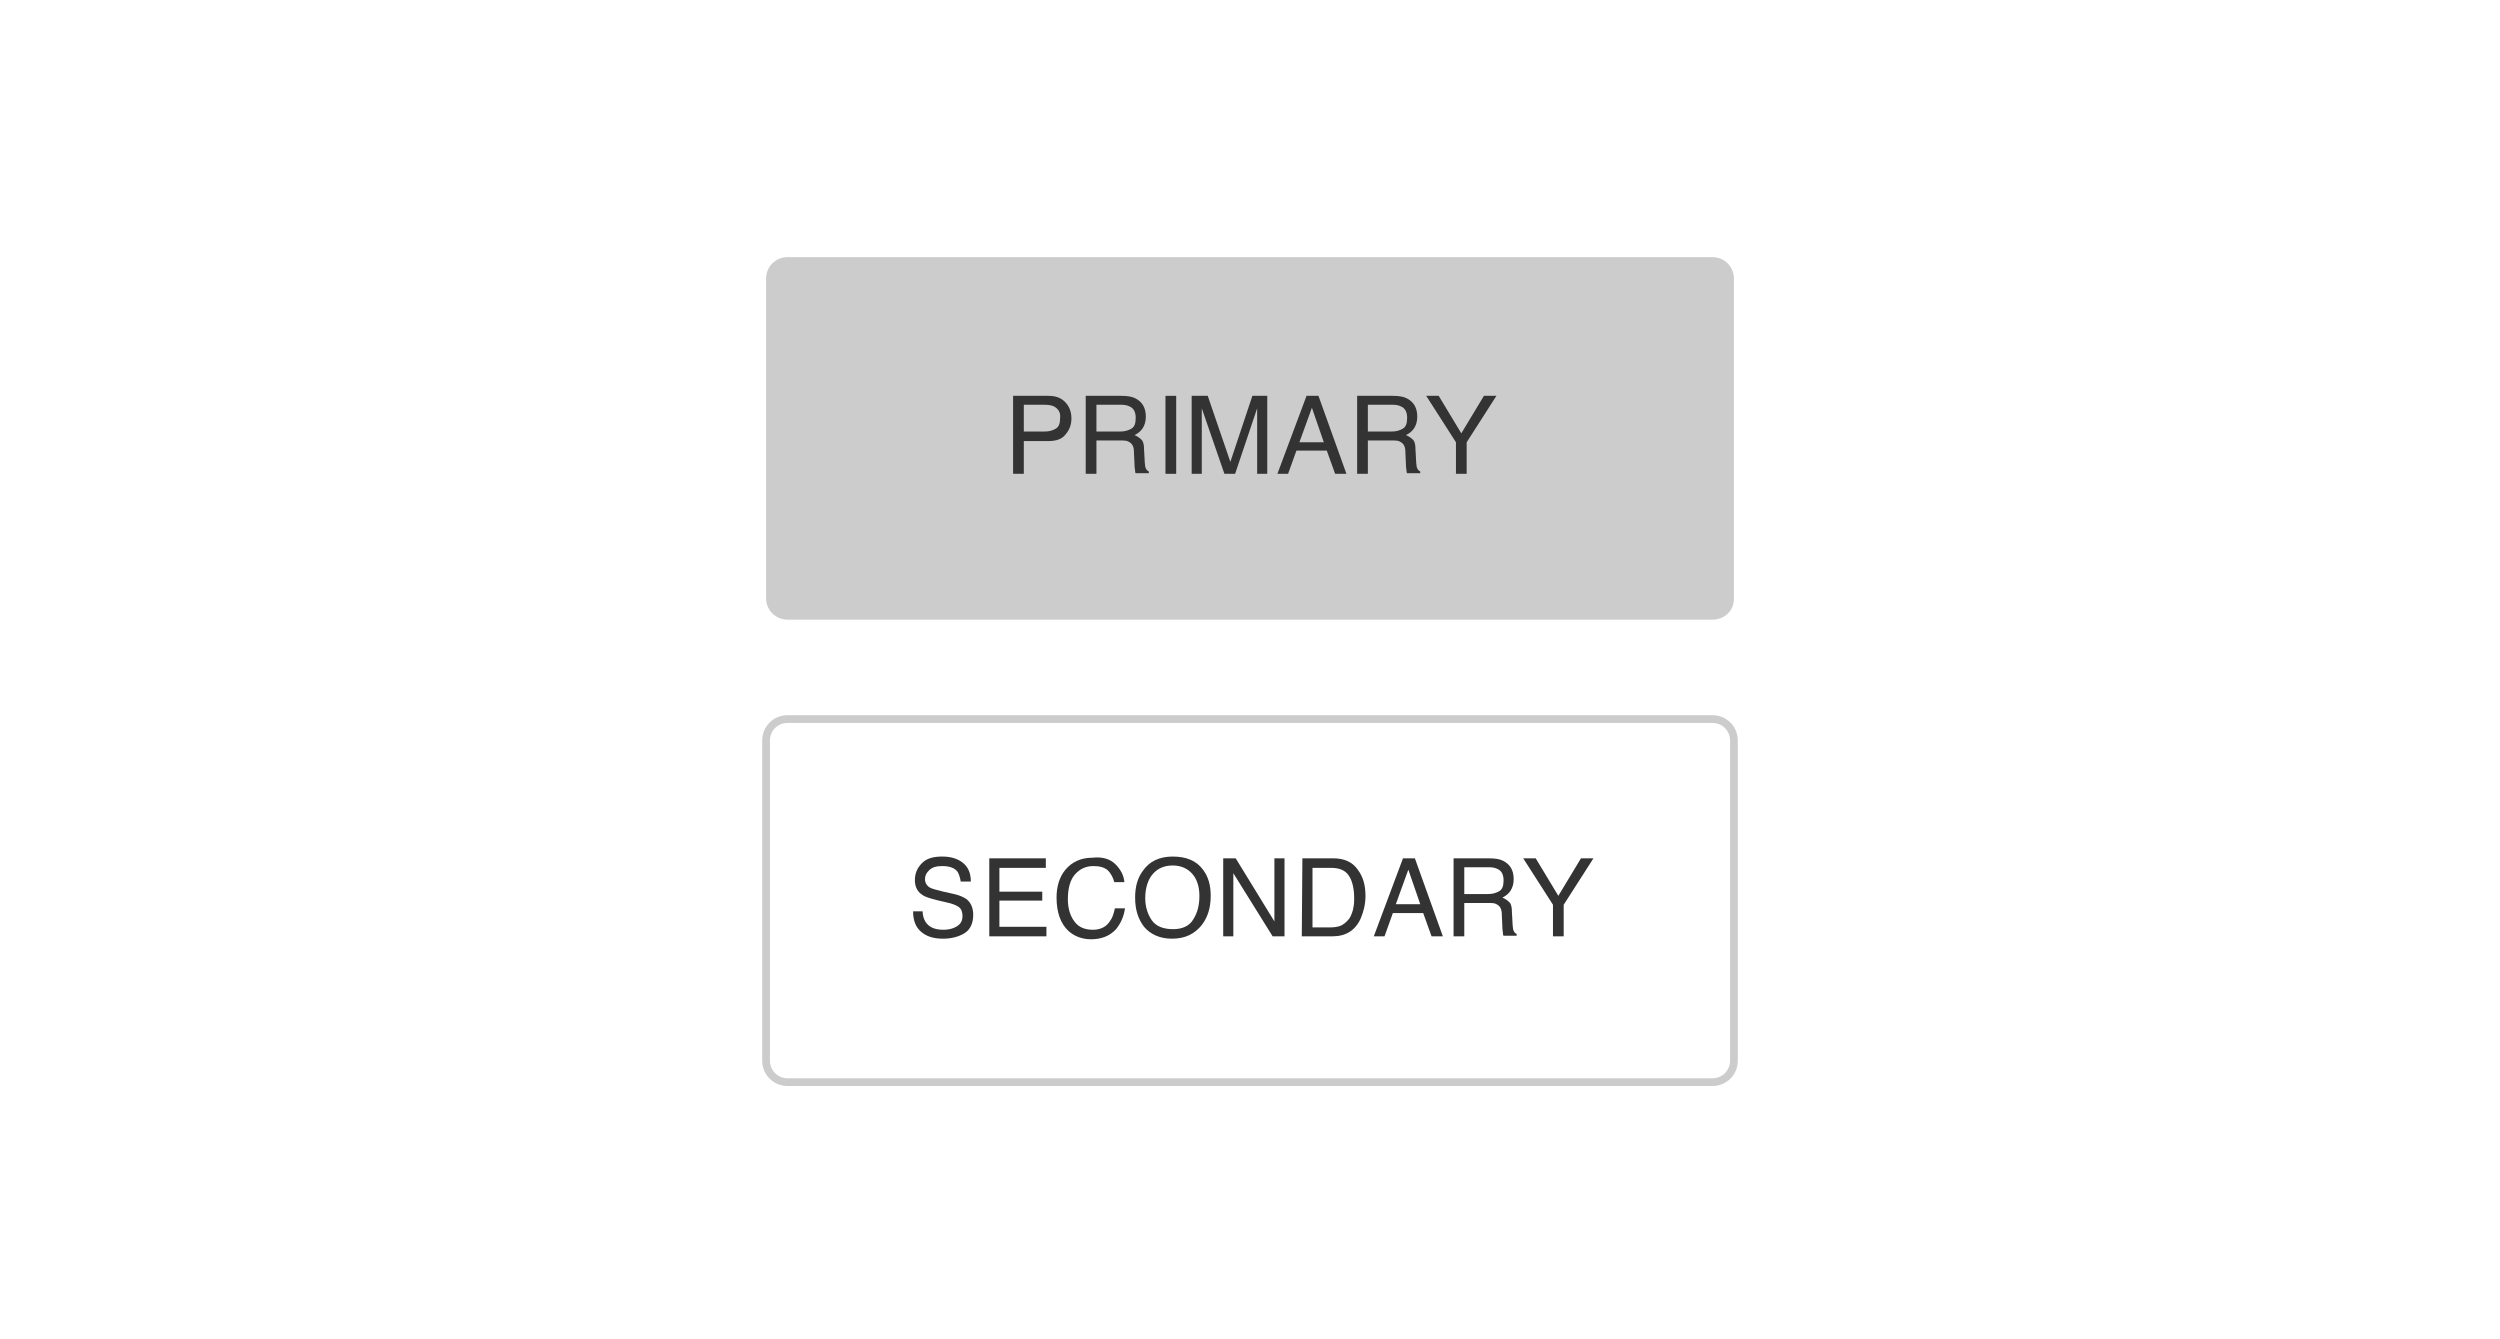 <?xml version="1.0" encoding="utf-8"?>
<!-- Generator: Adobe Illustrator 19.2.1, SVG Export Plug-In . SVG Version: 6.00 Build 0)  -->
<svg version="1.1" id="Layer_1" xmlns="http://www.w3.org/2000/svg" xmlns:xlink="http://www.w3.org/1999/xlink" x="0px" y="0px"
	 viewBox="0 0 420 225" style="enable-background:new 0 0 420 225;" xml:space="preserve">
<style type="text/css">
	.st0{fill:#CCCCCC;}
	.st1{fill:#333333;}
	.st2{fill:none;stroke:#CCCCCC;stroke-width:1.302;stroke-miterlimit:10;}
</style>
<g>
	<path class="st0" d="M287.7,104.1H132.3c-2,0-3.6-1.6-3.6-3.6V46.8c0-2,1.6-3.6,3.6-3.6h155.4c2,0,3.6,1.6,3.6,3.6v53.8
		C291.3,102.6,289.7,104.1,287.7,104.1z"/>
	<g>
		<path class="st1" d="M170.2,66.5h5.9c1.2,0,2.1,0.3,2.8,1s1.1,1.6,1.1,2.8c0,1-0.3,1.9-1,2.7c-0.6,0.8-1.6,1.1-2.9,1.1H172v5.5
			h-1.8V66.5z M177.1,68.3c-0.4-0.2-0.9-0.3-1.6-0.3H172v4.5h3.5c0.8,0,1.4-0.2,1.9-0.5s0.7-0.9,0.7-1.8
			C178.2,69.3,177.8,68.7,177.1,68.3z"/>
		<path class="st1" d="M182.4,66.5h5.9c1,0,1.8,0.1,2.4,0.4c1.2,0.6,1.8,1.6,1.8,3.1c0,0.8-0.2,1.4-0.5,1.9s-0.8,0.9-1.4,1.2
			c0.5,0.2,0.9,0.5,1.2,0.8s0.4,0.9,0.4,1.6l0.1,1.8c0,0.5,0.1,0.9,0.1,1.1c0.1,0.4,0.3,0.7,0.6,0.8v0.3h-2.2
			c-0.1-0.1-0.1-0.3-0.1-0.4c0-0.2-0.1-0.5-0.1-1l-0.1-2.2c0-0.9-0.3-1.4-0.9-1.7c-0.3-0.2-0.8-0.2-1.5-0.2h-3.9v5.6h-1.8V66.5z
			 M188.2,72.5c0.8,0,1.4-0.2,1.9-0.5s0.7-0.9,0.7-1.8s-0.3-1.6-1-1.9c-0.4-0.2-0.8-0.3-1.4-0.3h-4.2v4.5
			C184.2,72.5,188.2,72.5,188.2,72.5z"/>
		<path class="st1" d="M195.8,66.5h1.8v13.1h-1.8V66.5z"/>
		<path class="st1" d="M200.4,66.5h2.5l3.8,11.1l3.7-11.1h2.5v13.1h-1.7v-7.7c0-0.3,0-0.7,0-1.3c0-0.6,0-1.3,0-2l-3.7,11h-1.8
			l-3.8-11V69c0,0.3,0,0.8,0,1.5s0,1.1,0,1.4v7.7h-1.7V66.5H200.4z"/>
		<path class="st1" d="M219.5,66.5h2l4.7,13.1h-1.9l-1.4-3.9h-5.1l-1.4,3.9h-1.8L219.5,66.5z M222.4,74.3l-2-5.8l-2.1,5.8H222.4z"/>
		<path class="st1" d="M228,66.5h5.9c1,0,1.8,0.1,2.4,0.4c1.2,0.6,1.8,1.6,1.8,3.1c0,0.8-0.2,1.4-0.5,1.9s-0.8,0.9-1.4,1.2
			c0.5,0.2,0.9,0.5,1.2,0.8s0.4,0.9,0.4,1.6l0.1,1.8c0,0.5,0.1,0.9,0.1,1.1c0.1,0.4,0.3,0.7,0.6,0.8v0.3h-2.2
			c-0.1-0.1-0.1-0.3-0.1-0.4c0-0.2-0.1-0.5-0.1-1l-0.1-2.2c0-0.9-0.3-1.4-0.9-1.7c-0.3-0.2-0.8-0.2-1.5-0.2h-3.9v5.6H228V66.5z
			 M233.8,72.5c0.8,0,1.4-0.2,1.9-0.5s0.7-0.9,0.7-1.8s-0.3-1.6-1-1.9c-0.4-0.2-0.8-0.3-1.4-0.3h-4.2v4.5
			C229.8,72.5,233.8,72.5,233.8,72.5z"/>
		<path class="st1" d="M239.6,66.5h2.1l3.8,6.3l3.8-6.3h2.1l-5,7.8v5.3h-1.8v-5.3L239.6,66.5z"/>
	</g>
	<path class="st2" d="M287.7,181.8H132.3c-2,0-3.6-1.6-3.6-3.6v-53.8c0-2,1.6-3.6,3.6-3.6h155.4c2,0,3.6,1.6,3.6,3.6v53.8
		C291.3,180.2,289.7,181.8,287.7,181.8z"/>
	<g>
		<path class="st1" d="M155,153.1c0,0.7,0.2,1.3,0.5,1.8c0.6,0.9,1.6,1.3,3,1.3c0.6,0,1.2-0.1,1.7-0.3c1-0.4,1.5-1,1.5-2
			c0-0.7-0.2-1.2-0.6-1.5c-0.4-0.3-1.1-0.6-2.1-0.8l-1.7-0.4c-1.1-0.3-1.9-0.5-2.4-0.9c-0.8-0.5-1.2-1.4-1.2-2.4
			c0-1.2,0.4-2.1,1.2-2.9s1.9-1.1,3.4-1.1c1.3,0,2.5,0.3,3.4,1s1.4,1.7,1.4,3.2h-1.7c-0.1-0.7-0.3-1.2-0.5-1.6c-0.5-0.7-1.4-1-2.6-1
			c-1,0-1.7,0.2-2.2,0.7s-0.7,0.9-0.7,1.5s0.3,1.1,0.8,1.4c0.3,0.2,1.1,0.4,2.3,0.7l1.8,0.4c0.9,0.2,1.5,0.5,2,0.8
			c0.8,0.6,1.2,1.5,1.2,2.7c0,1.4-0.5,2.5-1.5,3.1s-2.2,0.9-3.6,0.9c-1.6,0-2.8-0.4-3.7-1.2s-1.3-1.9-1.3-3.4H155z"/>
		<path class="st1" d="M166.2,144.2h9.5v1.6h-7.8v4h7.2v1.5h-7.2v4.4h7.9v1.6h-9.6L166.2,144.2L166.2,144.2z"/>
		<path class="st1" d="M187.4,145.2c0.9,0.9,1.4,1.9,1.5,3h-1.7c-0.2-0.8-0.6-1.5-1.1-2c-0.6-0.5-1.4-0.7-2.4-0.7
			c-1.3,0-2.3,0.5-3.1,1.4s-1.2,2.3-1.2,4.2c0,1.5,0.4,2.8,1.1,3.7c0.7,1,1.8,1.4,3.1,1.4s2.3-0.5,2.9-1.5c0.4-0.5,0.6-1.2,0.8-2.1
			h1.7c-0.2,1.4-0.7,2.5-1.5,3.5c-1,1.1-2.4,1.7-4.2,1.7c-1.5,0-2.8-0.5-3.8-1.4c-1.3-1.2-2-3.1-2-5.6c0-1.9,0.5-3.5,1.5-4.7
			c1.1-1.3,2.6-2,4.5-2C185.2,143.9,186.5,144.3,187.4,145.2z"/>
		<path class="st1" d="M202.1,146.1c0.9,1.2,1.3,2.6,1.3,4.4c0,2-0.5,3.6-1.5,4.9c-1.2,1.5-2.8,2.3-5,2.3c-2,0-3.6-0.7-4.7-2
			c-1-1.3-1.5-2.9-1.5-4.9c0-1.8,0.4-3.3,1.3-4.5c1.1-1.6,2.8-2.4,5-2.4C199.3,143.9,201,144.6,202.1,146.1z M200.5,154.4
			c0.7-1.1,1-2.4,1-3.9s-0.4-2.8-1.2-3.7s-1.9-1.4-3.3-1.4c-1.4,0-2.5,0.5-3.3,1.4s-1.3,2.3-1.3,4.1c0,1.4,0.4,2.7,1.1,3.7
			s1.9,1.5,3.6,1.5C198.7,156.1,199.9,155.5,200.5,154.4z"/>
		<path class="st1" d="M205.5,144.2h2.1l6.5,10.6v-10.6h1.7v13.1h-2l-6.6-10.6v10.6h-1.7V144.2z"/>
		<path class="st1" d="M218.8,144.2h5.2c1.8,0,3.2,0.6,4.1,1.9c0.9,1.2,1.3,2.6,1.3,4.4c0,1.4-0.3,2.6-0.8,3.8c-0.9,2-2.5,3-4.7,3
			h-5.2L218.8,144.2L218.8,144.2z M223.6,155.8c0.6,0,1.1-0.1,1.4-0.2c0.7-0.2,1.2-0.7,1.7-1.3c0.3-0.5,0.6-1.2,0.7-2
			c0.1-0.5,0.1-0.9,0.1-1.4c0-1.6-0.3-2.9-0.9-3.8c-0.6-0.9-1.6-1.3-3-1.3h-3.1v10H223.6z"/>
		<path class="st1" d="M235.7,144.2h2l4.7,13.1h-1.9l-1.4-3.9H234l-1.4,3.9h-1.8L235.7,144.2z M238.6,151.9l-2-5.8l-2.1,5.8H238.6z"
			/>
		<path class="st1" d="M244.2,144.2h5.9c1,0,1.8,0.1,2.4,0.4c1.2,0.6,1.8,1.6,1.8,3.1c0,0.8-0.2,1.4-0.5,1.9s-0.8,0.9-1.4,1.2
			c0.5,0.2,0.9,0.5,1.2,0.8s0.4,0.9,0.4,1.6l0.1,1.8c0,0.5,0.1,0.9,0.1,1.1c0.1,0.4,0.3,0.7,0.6,0.8v0.3h-2.2
			c-0.1-0.1-0.1-0.3-0.1-0.4c0-0.2-0.1-0.5-0.1-1l-0.1-2.2c0-0.9-0.3-1.4-0.9-1.7c-0.3-0.2-0.8-0.2-1.5-0.2H246v5.6h-1.8V144.2z
			 M250,150.2c0.8,0,1.4-0.2,1.9-0.5s0.7-0.9,0.7-1.8c0-0.9-0.3-1.6-1-1.9c-0.4-0.2-0.8-0.3-1.4-0.3H246v4.5H250z"/>
		<path class="st1" d="M255.9,144.2h2.1l3.8,6.3l3.8-6.3h2.1l-5,7.8v5.3h-1.8V152L255.9,144.2z"/>
	</g>
</g>
</svg>
